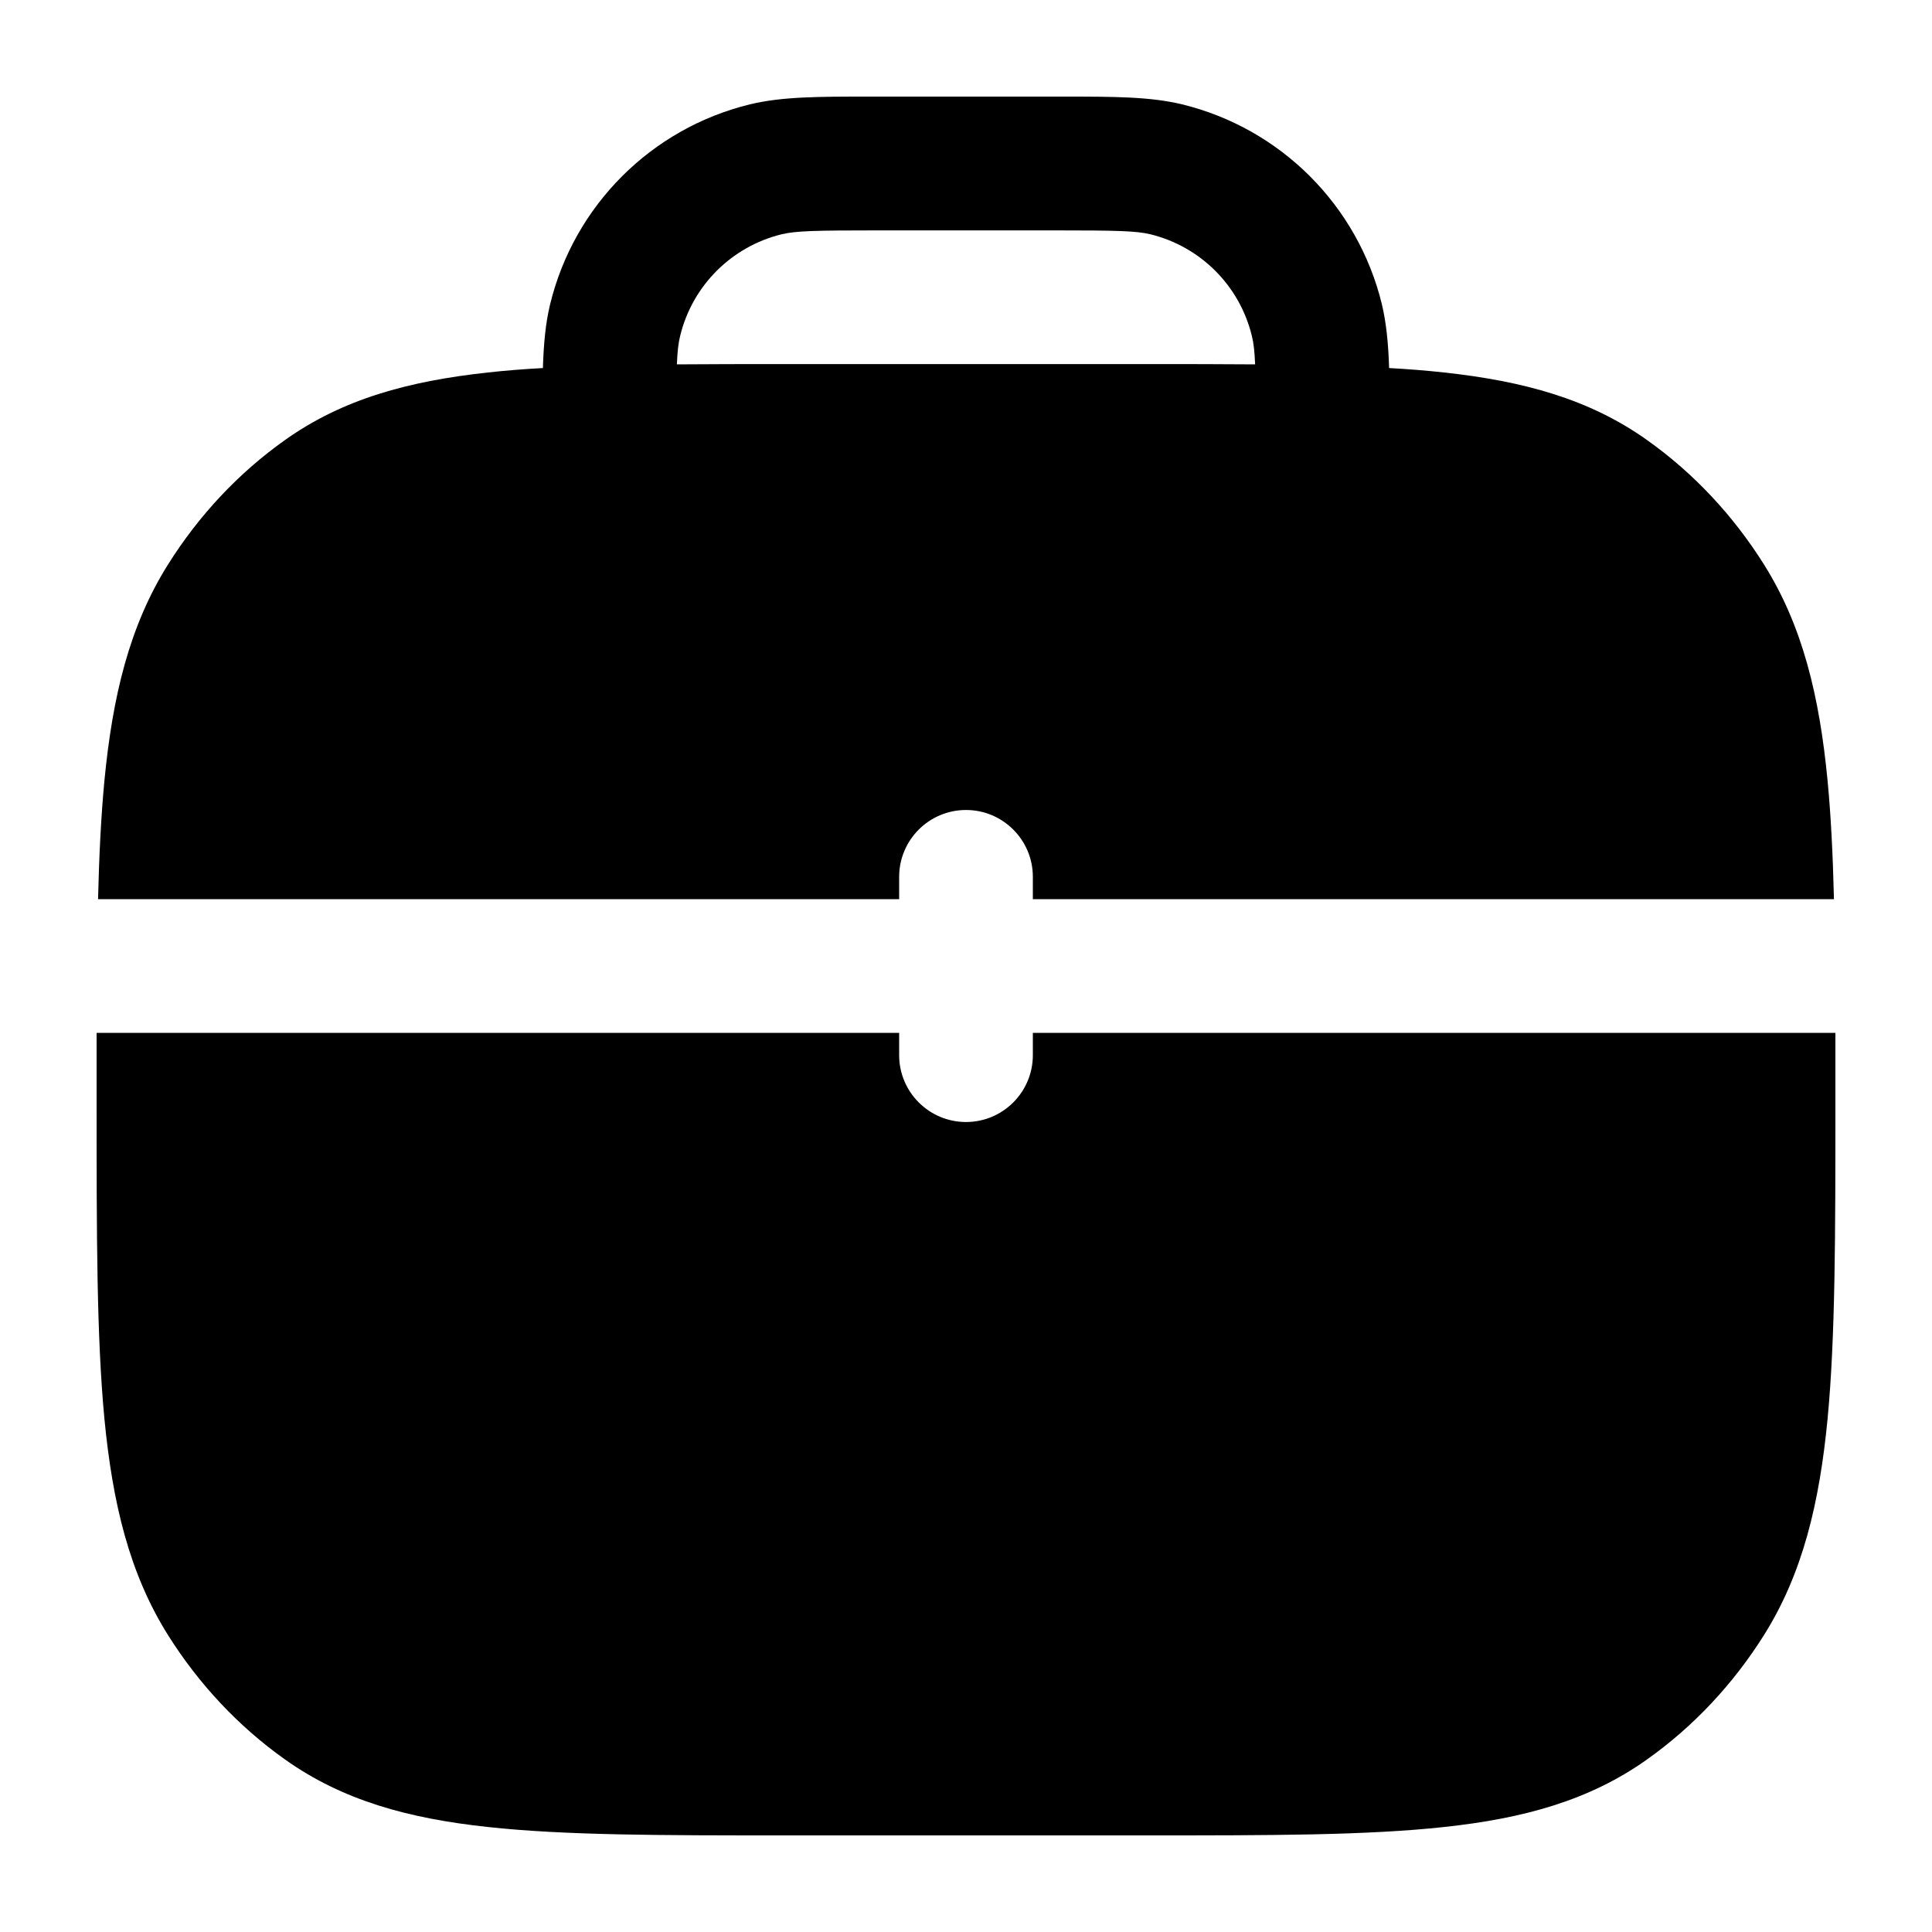 <svg
  xmlns="http://www.w3.org/2000/svg"
  width="20"
  height="20"
  viewBox="0 0 20 20"
  fill="none"
>
  <path
    fill-rule="evenodd"
    clip-rule="evenodd"
    d="M8.989 1C8.474 1 8.095 1 7.764 1.08C6.742 1.329 5.944 2.127 5.695 3.149C5.647 3.346 5.628 3.56 5.62 3.81C5.42 3.821 5.23 3.836 5.05 3.856C4.231 3.945 3.547 4.13 2.949 4.556C2.47 4.896 2.059 5.334 1.739 5.844C1.339 6.481 1.165 7.209 1.081 8.081C1.046 8.448 1.026 8.855 1.015 9.308L9.308 9.308V9.077C9.308 8.695 9.618 8.385 10 8.385C10.382 8.385 10.692 8.695 10.692 9.077V9.308L18.985 9.308C18.974 8.855 18.954 8.448 18.919 8.081C18.835 7.209 18.661 6.481 18.261 5.844C17.941 5.334 17.53 4.896 17.051 4.556C16.453 4.13 15.769 3.945 14.95 3.856C14.77 3.836 14.58 3.821 14.38 3.81C14.372 3.56 14.352 3.346 14.305 3.149C14.056 2.127 13.258 1.329 12.236 1.08C11.905 1 11.526 1 11.011 1H8.989ZM12.993 3.772C12.987 3.631 12.977 3.548 12.959 3.477C12.833 2.957 12.427 2.552 11.908 2.425C11.761 2.39 11.564 2.385 10.923 2.385H9.077C8.436 2.385 8.239 2.39 8.092 2.425C7.573 2.552 7.167 2.957 7.041 3.477C7.023 3.548 7.013 3.631 7.007 3.772C7.352 3.769 7.721 3.769 8.115 3.769H11.884C12.279 3.769 12.648 3.769 12.993 3.772Z"
    fill="currentColor"
  />
  <path
    d="M1 11.339C1 11.116 1 10.901 1 10.692H9.308V10.923C9.308 11.305 9.618 11.615 10 11.615C10.382 11.615 10.692 11.305 10.692 10.923V10.692H19C19 10.901 19 11.117 19 11.34V11.425C19 12.771 19 13.837 18.919 14.688C18.835 15.56 18.661 16.289 18.261 16.926C17.941 17.435 17.53 17.873 17.051 18.213C16.453 18.639 15.769 18.825 14.95 18.913C14.15 19 13.149 19 11.885 19H8.115C6.852 19 5.85 19 5.05 18.913C4.231 18.825 3.547 18.639 2.949 18.213C2.47 17.873 2.059 17.435 1.739 16.926C1.339 16.289 1.165 15.56 1.081 14.688C1 13.837 1 12.771 1 11.425V11.339Z"
    fill="currentColor"
  />
</svg>
